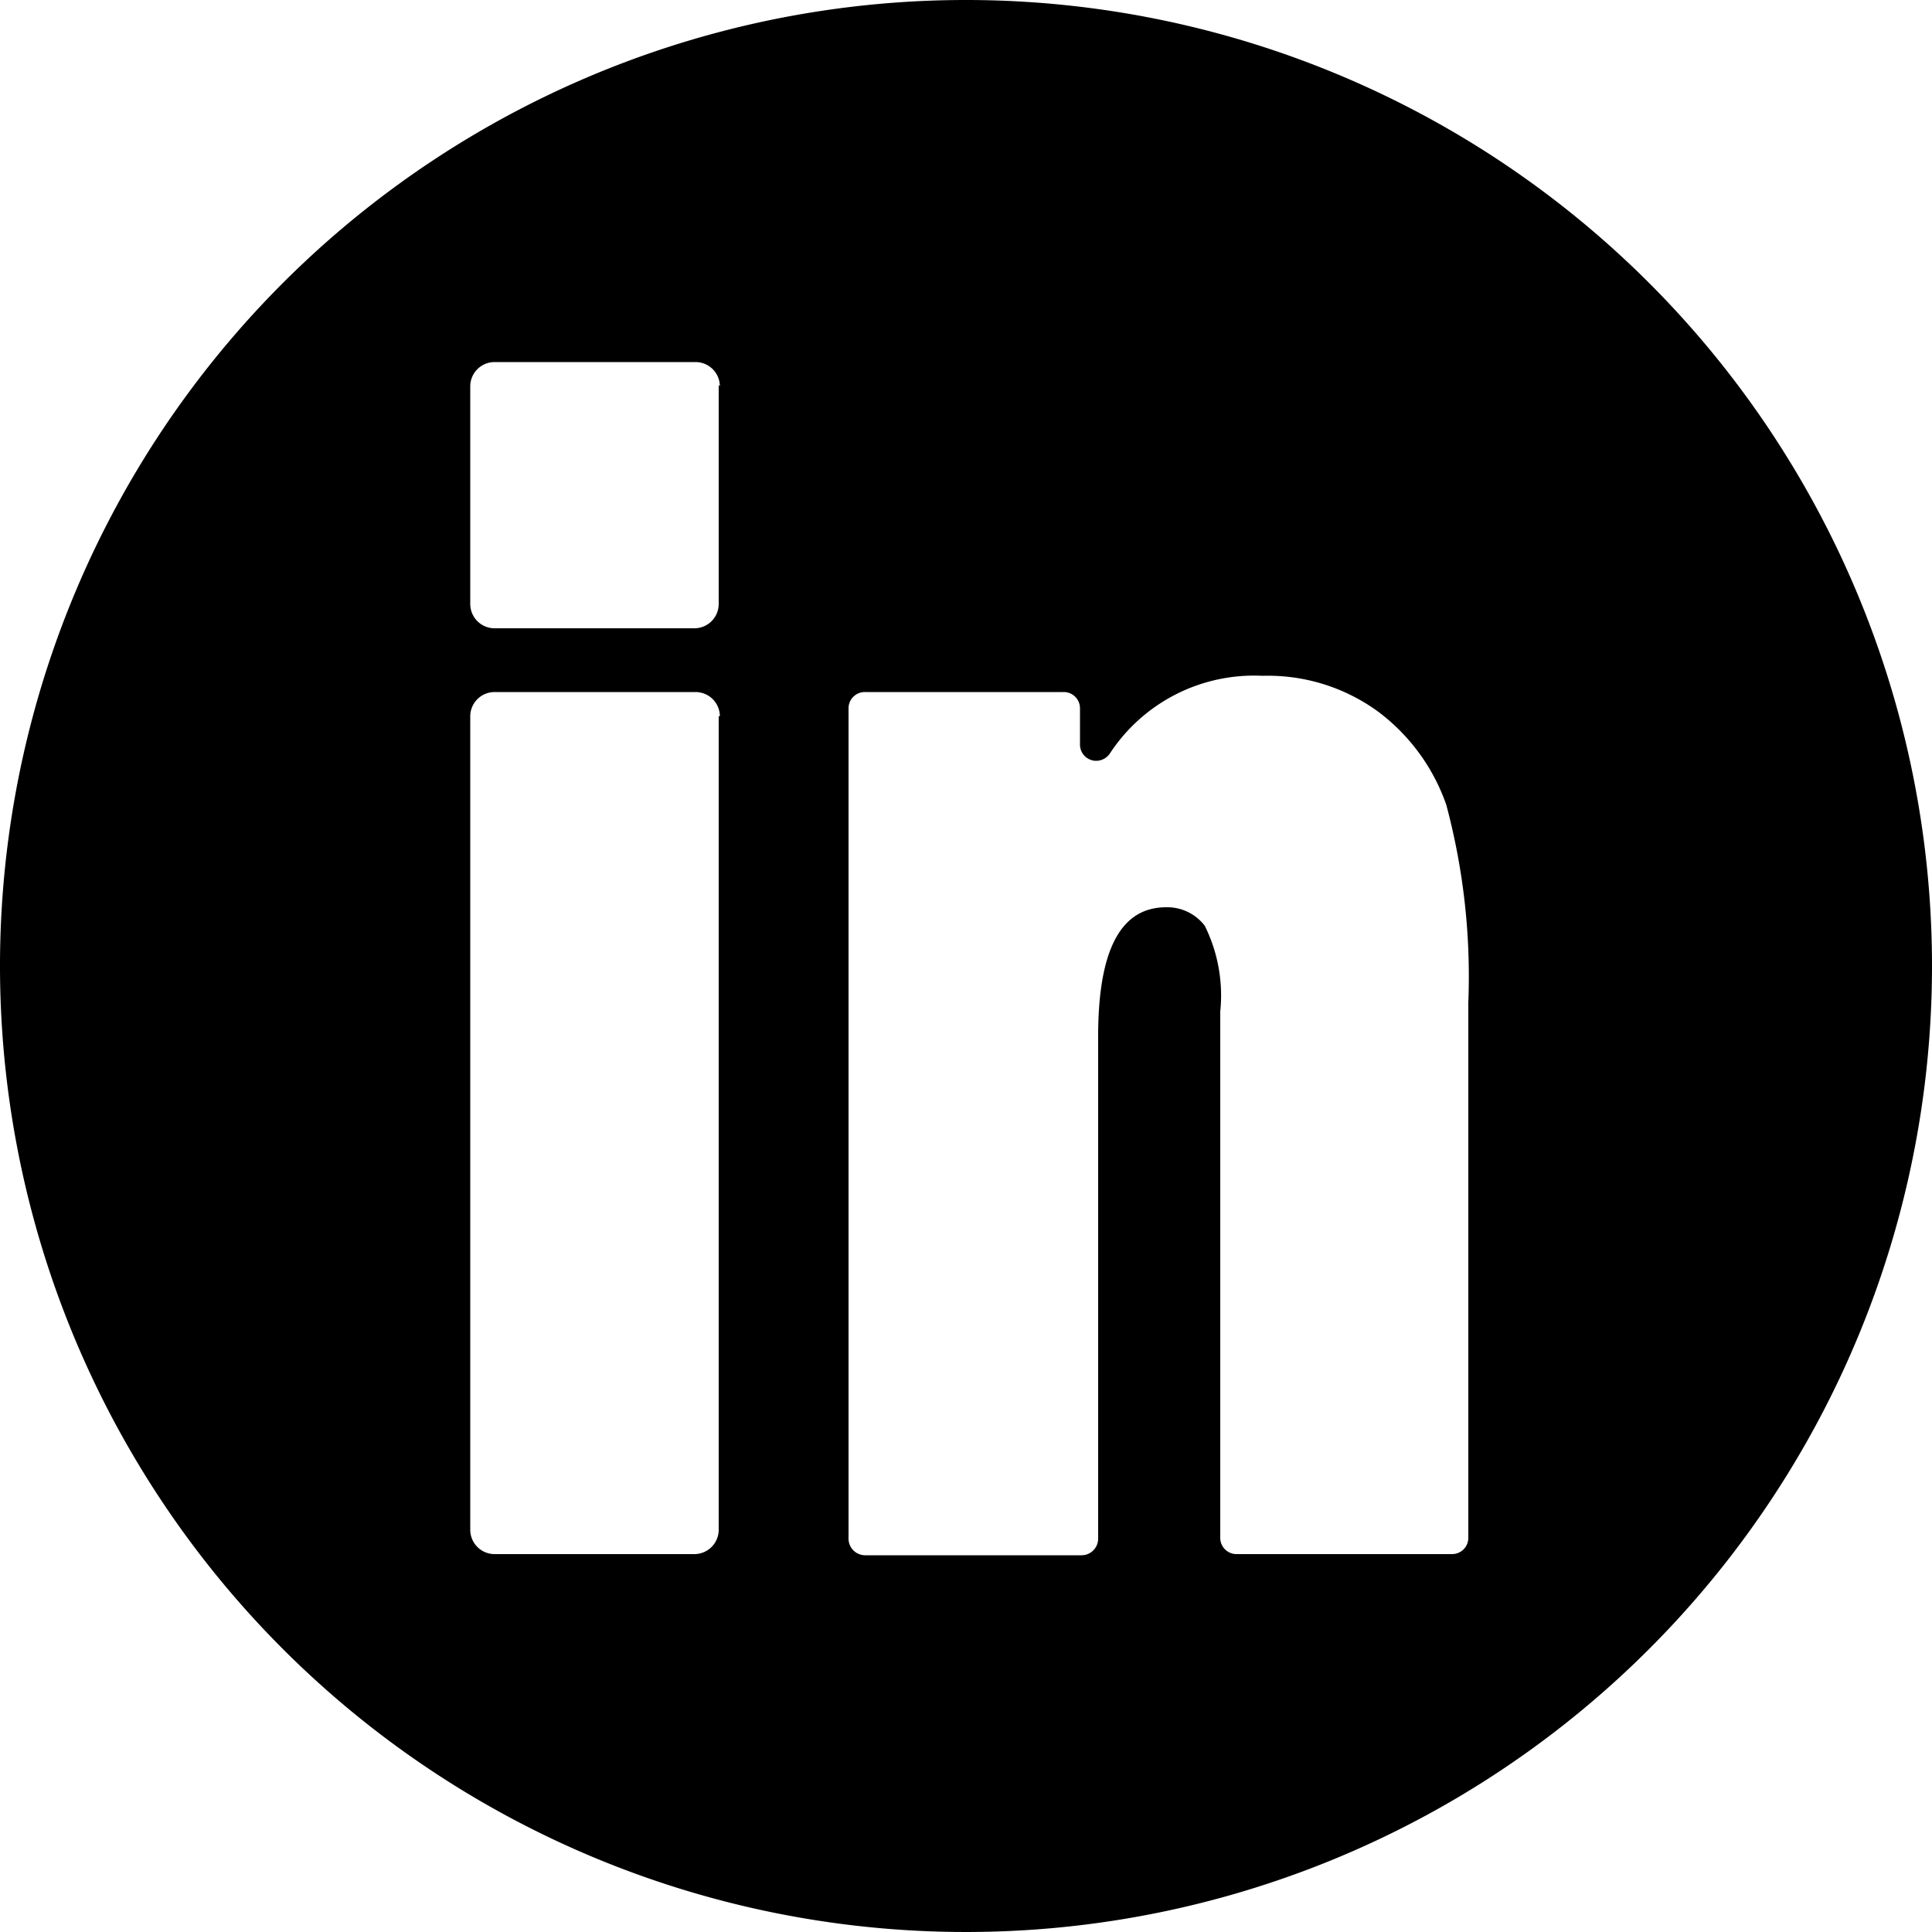 <svg xmlns="http://www.w3.org/2000/svg" xmlns:xlink="http://www.w3.org/1999/xlink" viewBox="0 0 50 50"><defs><linearGradient id="linear-gradient" x1="-643.55" y1="402.8" x2="-643.17" y2="401.87" gradientTransform="matrix(50, 0, 0, -50, 32193, 20142)" gradientUnits="userSpaceOnUse"><stop offset="0" stop-color="#00afd7"/><stop offset="1" stop-color="#008bb7"/></linearGradient></defs><g id="Layer_2" data-name="Layer 2"><g id="Layer_1-2" data-name="Layer 1"><path class="cls-1" d="M25,0A25,25,0,1,0,50,25,25,25,0,0,0,25,0ZM18.6,18.54V39.59a.63.63,0,0,1-.63.63H12.8a.63.63,0,0,1-.63-.63V18.53a.63.63,0,0,1,.63-.62H18a.63.63,0,0,1,.63.62Zm0-8.58v5.67a.63.63,0,0,1-.63.63H12.8a.63.63,0,0,1-.63-.63V10a.63.63,0,0,1,.63-.63H18a.63.63,0,0,1,.63.63ZM38,25.94V39.8a.42.42,0,0,1-.42.42H32a.42.42,0,0,1-.42-.43V26.18a4.06,4.06,0,0,0-.4-2.22,1.22,1.22,0,0,0-1-.48c-1.18,0-1.76,1.11-1.76,3.34v13a.43.43,0,0,1-.43.43H22.39a.43.43,0,0,1-.43-.43V18.33a.42.42,0,0,1,.43-.42h5.13a.42.42,0,0,1,.43.42v.93a.42.42,0,0,0,.42.43.43.43,0,0,0,.36-.2,4.46,4.46,0,0,1,3.94-2,4.84,4.84,0,0,1,3,.93,5.11,5.11,0,0,1,1.76,2.41A17.16,17.16,0,0,1,38,25.94Z"/></g></g></svg>